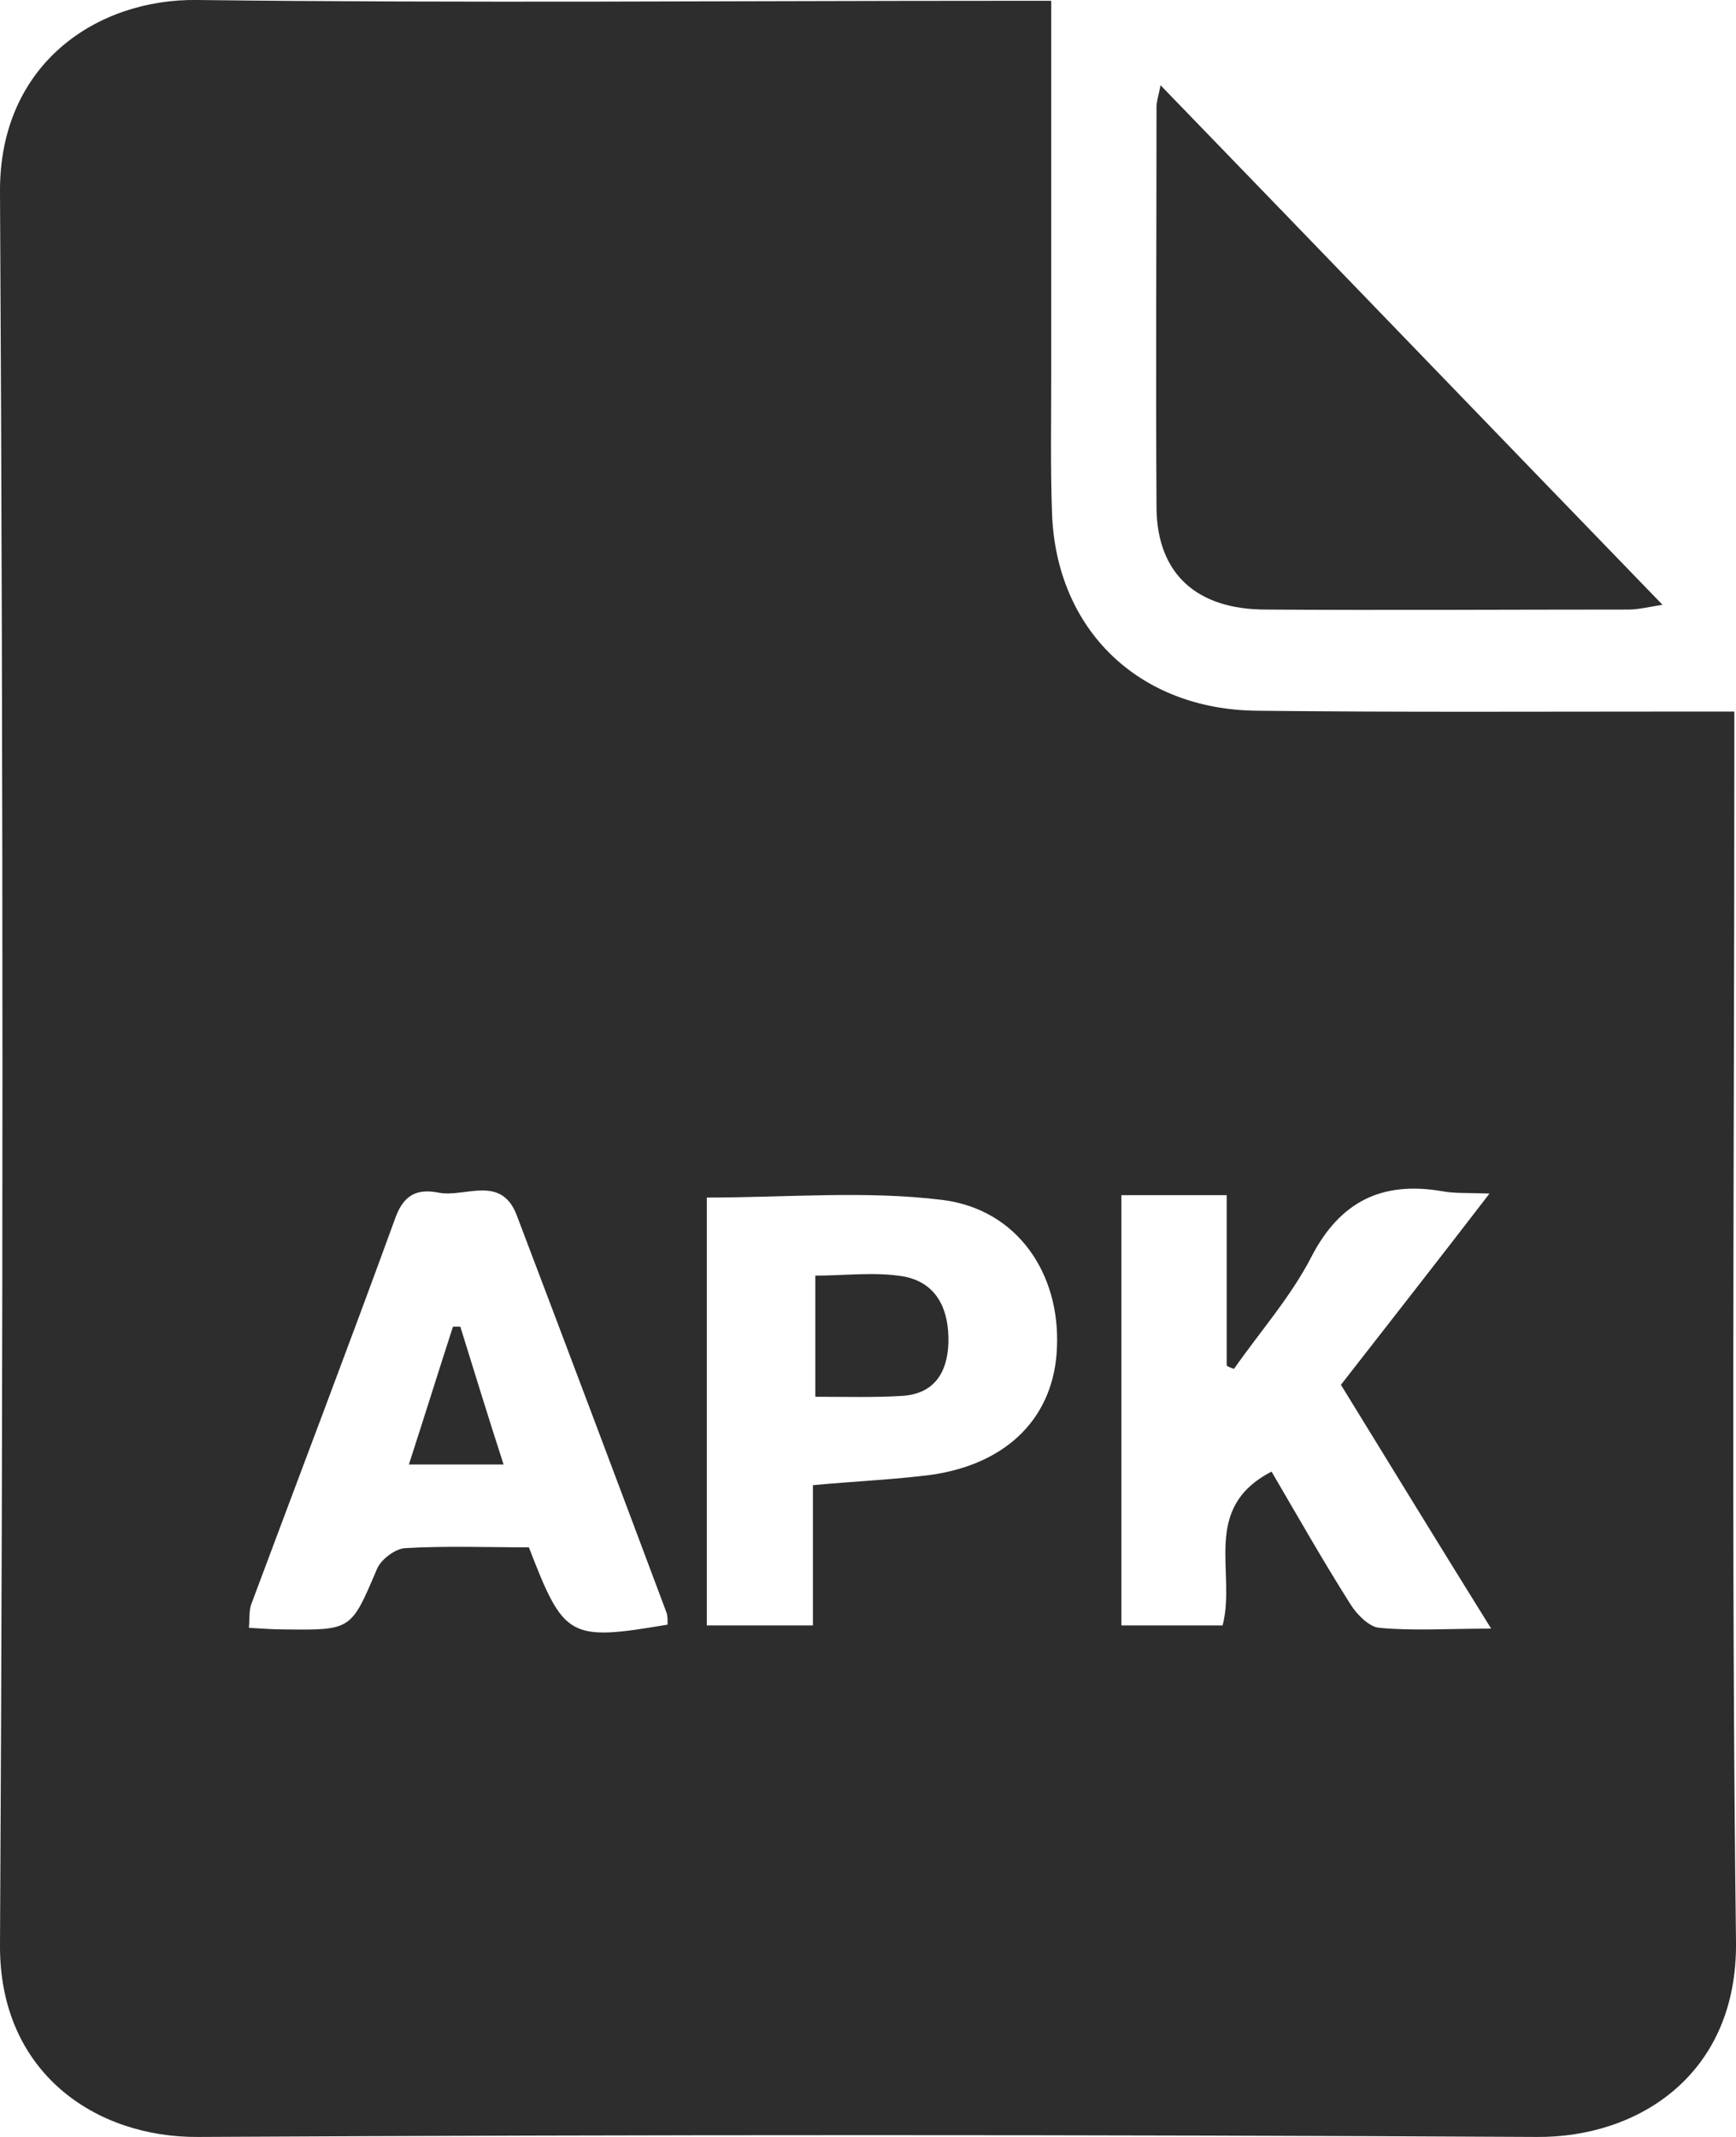 <svg width="26" height="32" viewBox="0 0 26 32" fill="none" xmlns="http://www.w3.org/2000/svg">
<path d="M15.744 0.012C15.744 1.957 15.744 3.806 15.744 5.656C15.744 6.336 15.732 7.004 15.756 7.684C15.817 9.426 17.052 10.631 18.837 10.643C20.976 10.667 23.115 10.655 25.254 10.655C25.474 10.655 25.694 10.655 25.975 10.655C25.975 10.929 25.975 11.144 25.975 11.359C25.975 17.265 25.926 23.171 26 29.077C26.024 31.069 24.533 32.012 23.017 32C16.331 31.964 9.657 31.964 2.97 32C1.43 32.012 -0.012 31.034 1.61054e-05 29.125C0.049 20.379 0.049 11.633 1.61054e-05 2.876C-0.012 0.955 1.455 -0.023 2.958 0C6.967 0.048 10.989 0.012 14.998 0.012C15.218 0.012 15.438 0.012 15.744 0.012ZM19.044 22.037C19.436 22.706 19.814 23.374 20.23 24.03C20.328 24.185 20.511 24.364 20.658 24.376C21.171 24.424 21.697 24.388 22.333 24.388C21.538 23.111 20.817 21.93 20.083 20.737C20.817 19.794 21.538 18.876 22.308 17.873C21.99 17.861 21.782 17.873 21.599 17.838C20.695 17.683 20.071 17.993 19.643 18.816C19.338 19.413 18.873 19.938 18.482 20.498C18.445 20.486 18.409 20.474 18.372 20.451C18.372 19.603 18.372 18.768 18.372 17.897C17.81 17.897 17.296 17.897 16.795 17.897C16.795 20.081 16.795 22.216 16.795 24.34C17.345 24.34 17.834 24.34 18.311 24.34C18.519 23.541 17.981 22.586 19.044 22.037ZM9.999 24.328C9.999 24.268 9.999 24.209 9.987 24.161C9.241 22.169 8.495 20.188 7.738 18.195C7.505 17.587 6.967 17.933 6.576 17.861C6.283 17.802 6.063 17.861 5.928 18.219C5.22 20.164 4.486 22.085 3.765 24.018C3.728 24.113 3.74 24.233 3.728 24.376C3.936 24.388 4.095 24.4 4.254 24.4C5.268 24.412 5.256 24.412 5.647 23.493C5.708 23.35 5.916 23.195 6.063 23.183C6.686 23.147 7.322 23.171 7.921 23.171C8.447 24.531 8.52 24.579 9.999 24.328ZM10.586 24.34C11.136 24.34 11.637 24.34 12.175 24.34C12.175 23.958 12.175 23.624 12.175 23.29C12.175 22.944 12.175 22.586 12.175 22.24C12.823 22.18 13.385 22.157 13.947 22.085C15.108 21.918 15.793 21.202 15.83 20.176C15.879 19.078 15.243 18.112 14.118 17.969C12.969 17.826 11.784 17.933 10.586 17.933C10.586 20.045 10.586 22.169 10.586 24.34ZM17.321 1.599C17.321 3.604 17.309 5.608 17.321 7.613C17.333 8.591 17.92 9.128 18.959 9.128C20.768 9.14 22.577 9.128 24.386 9.128C24.533 9.128 24.68 9.092 24.899 9.056C22.369 6.443 19.912 3.89 17.382 1.277C17.345 1.456 17.321 1.528 17.321 1.599ZM6.784 19.866C6.564 20.546 6.356 21.214 6.124 21.93C6.625 21.93 7.053 21.93 7.542 21.93C7.31 21.214 7.102 20.534 6.894 19.866C6.857 19.866 6.821 19.866 6.784 19.866ZM13.495 20.904C13.996 20.88 14.192 20.546 14.204 20.105C14.216 19.627 14.045 19.21 13.532 19.114C13.104 19.043 12.664 19.102 12.211 19.102C12.211 19.735 12.211 20.307 12.211 20.916C12.664 20.916 13.079 20.928 13.495 20.904Z" fill="#2D2D2D"/>
</svg>
